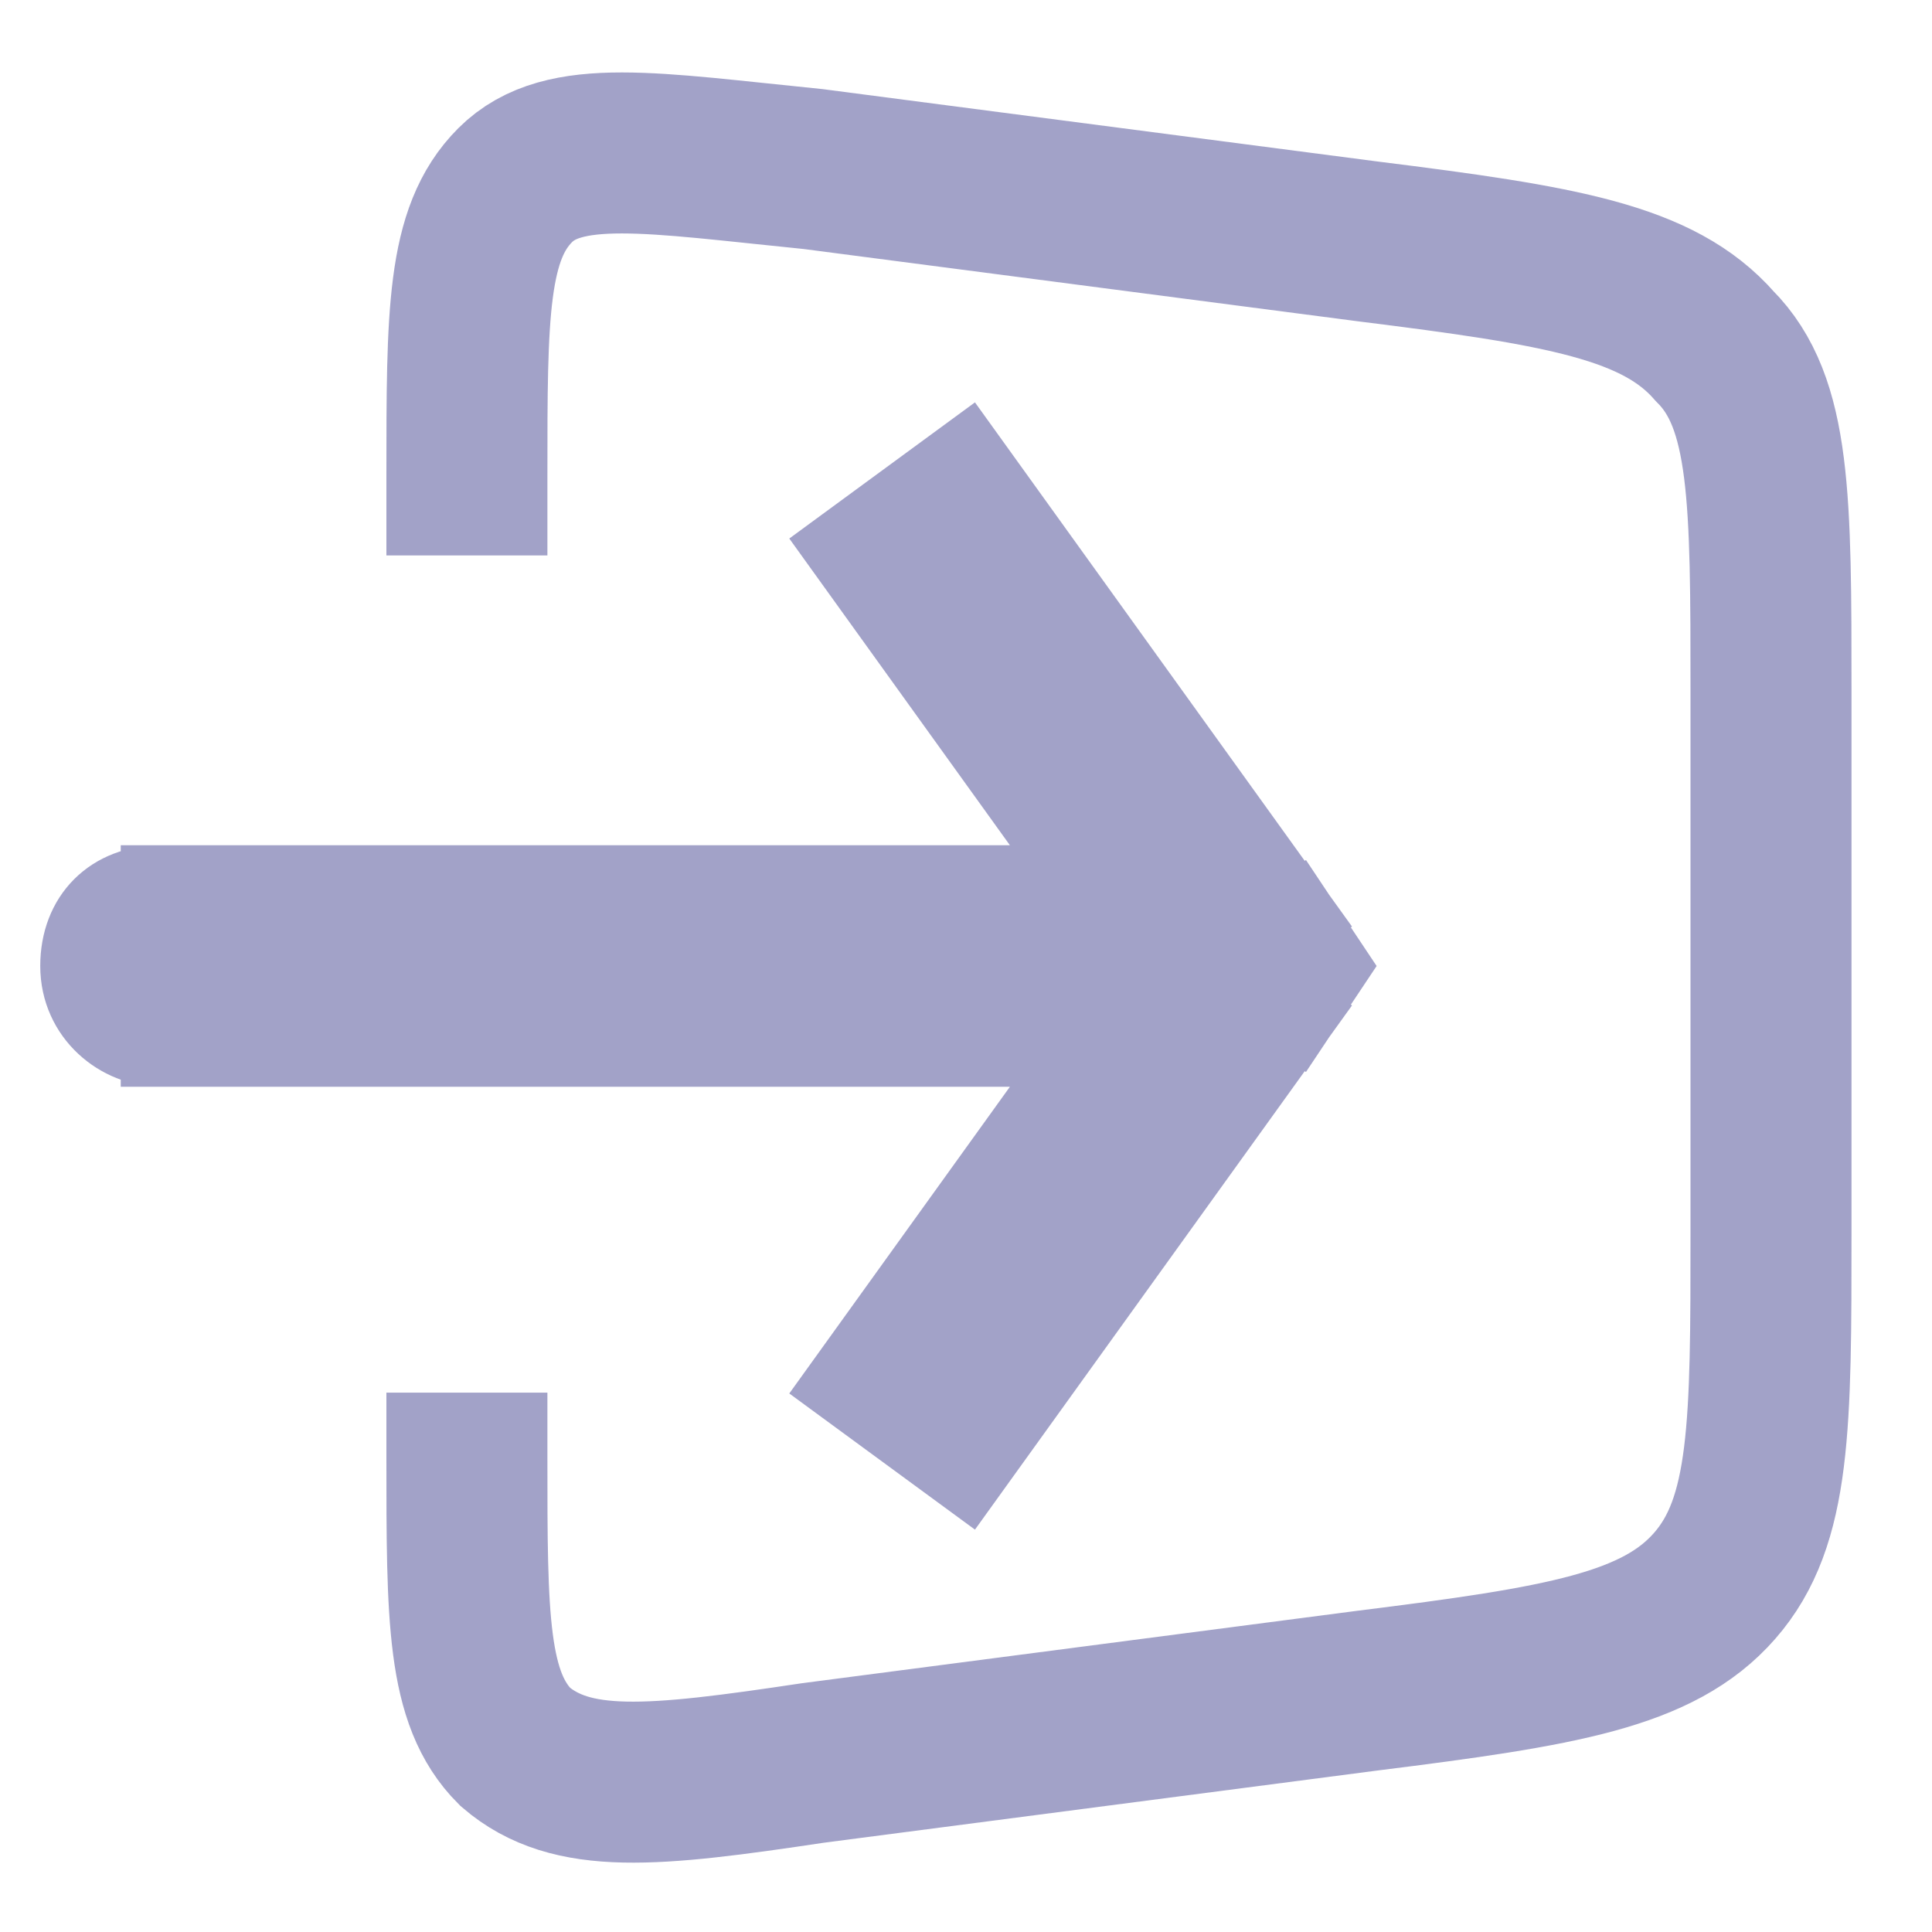 <?xml version="1.0" encoding="utf-8"?>
<!-- Generator: Adobe Illustrator 25.4.0, SVG Export Plug-In . SVG Version: 6.00 Build 0)  -->
<svg version="1.1" id="Layer_1" xmlns="http://www.w3.org/2000/svg" xmlns:xlink="http://www.w3.org/1999/xlink" x="0px" y="0px"
	 viewBox="0 0 24 24" style="enable-background:new 0 0 24 24;" xml:space="preserve">
<style type="text/css">
	.st0{fill:none;stroke:#A2A2C8;stroke-width:2;}
	.st1{fill:#A2A2C8;stroke:#A2A2C8;stroke-miterlimit:10;}
</style>
<path class="st0" d="M5.8,6.9v-1c0-2,0-3,0.6-3.6c0.6-0.6,1.7-0.4,3.7-0.2L17,3c2.4,0.3,3.6,0.5,4.3,1.3C22,5,22,6.2,22,8.6v6.7
	c0,2.4,0,3.6-0.7,4.4c-0.7,0.8-1.9,1-4.3,1.3l-6.9,0.9c-2,0.3-3,0.4-3.7-0.2c-0.6-0.6-0.6-1.6-0.6-3.6v-0.8"/>
<path class="st1" d="M15.3,12l0.8-0.6l0.4,0.6l-0.4,0.6L15.3,12z M2,13c-0.5,0-1-0.4-1-1s0.4-1,1-1V13z M12,5.7l4.1,5.7l-1.5,1.1
	l-4.1-5.7L12,5.7z M16.1,12.6L12,18.3l-1.5-1.1l4.1-5.7L16.1,12.6z M15.3,13H2V11h13.4V13z"/>
</svg>
